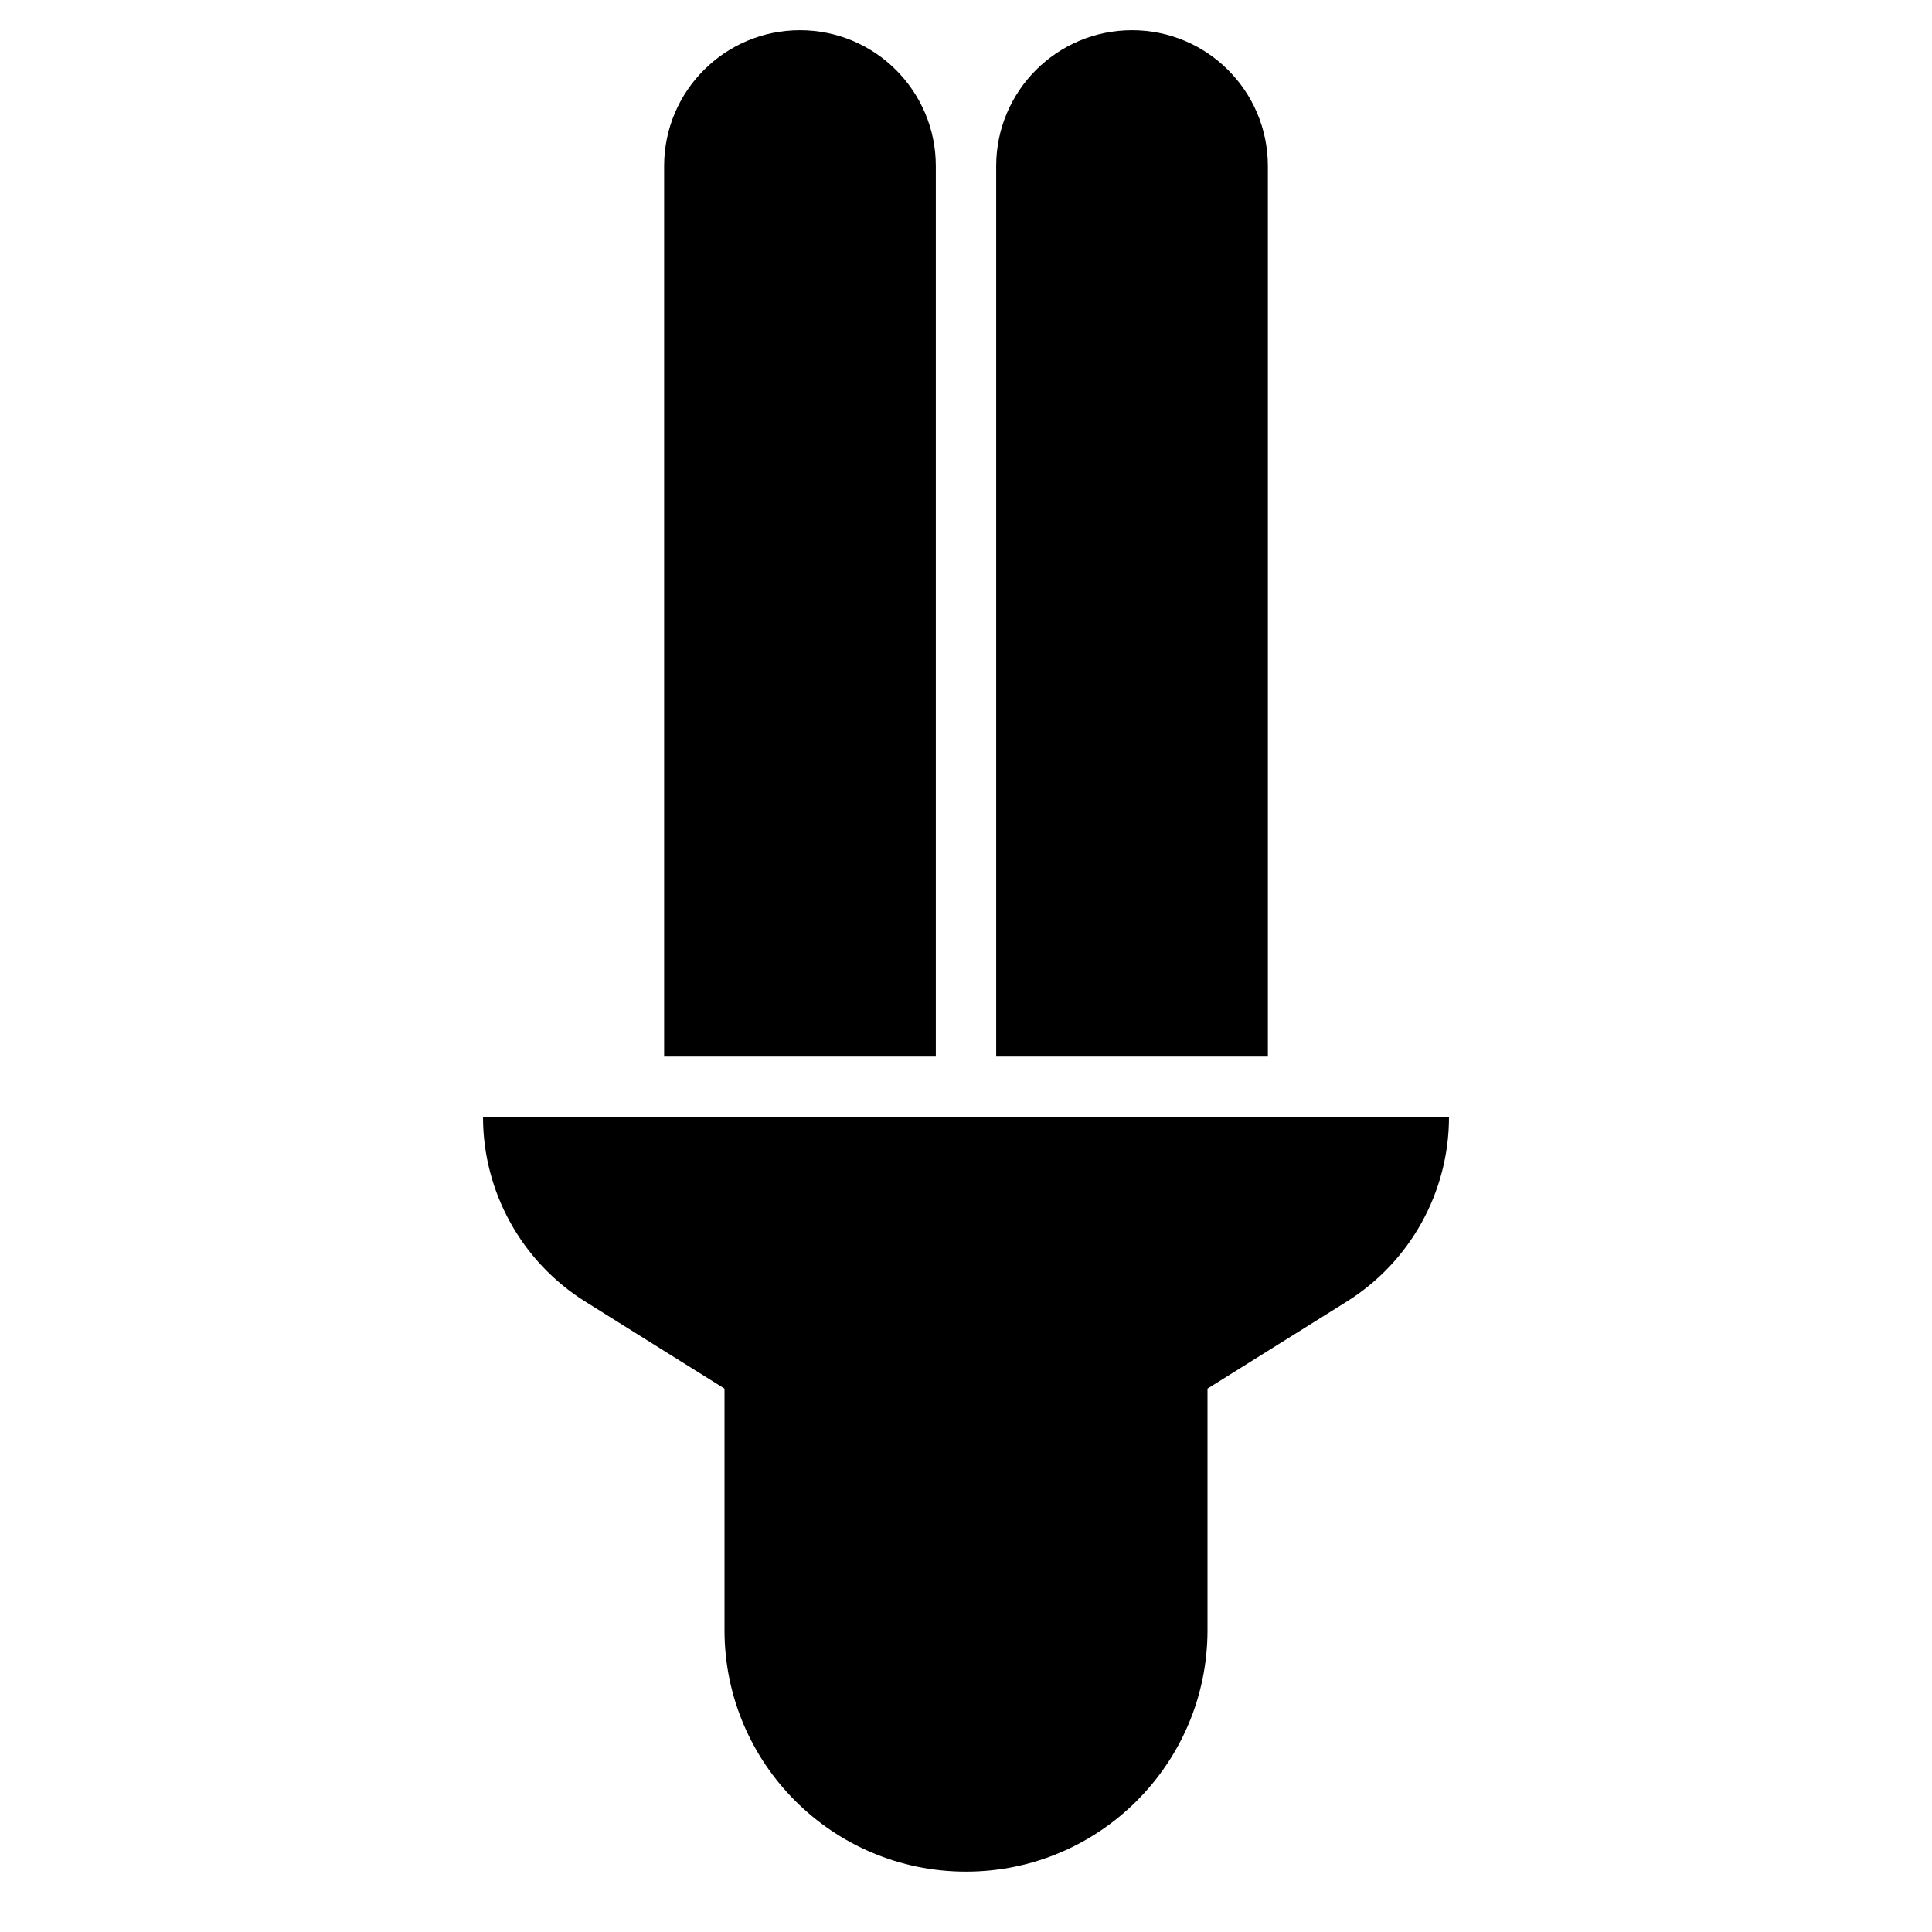 <?xml version="1.0" encoding="utf-8"?>
<!-- Generator: Adobe Illustrator 19.2.1, SVG Export Plug-In . SVG Version: 6.00 Build 0)  -->
<!DOCTYPE svg PUBLIC "-//W3C//DTD SVG 1.1//EN" "http://www.w3.org/Graphics/SVG/1.1/DTD/svg11.dtd">
<svg version="1.1" id="Layer_1" xmlns="http://www.w3.org/2000/svg" xmlns:xlink="http://www.w3.org/1999/xlink" x="0px" y="0px"
	 width="64px" height="64px" viewBox="0 0 64 64" enable-background="new 0 0 64 64" xml:space="preserve">
<path d="M19.392,43.12L24,46v8c0,4.418,3.582,8,8,8s8-3.582,8-8v-8l4.608-2.88C46.718,41.801,48,39.488,48,37H16
	C16,39.488,17.282,41.801,19.392,43.12z"/>
<path d="M31,5.5C31,3.015,28.985,1,26.5,1S22,3.015,22,5.5V35h9V5.5z"/>
<path d="M42,5.5C42,3.015,39.985,1,37.5,1S33,3.015,33,5.5V35h9V5.5z"/>
</svg>
